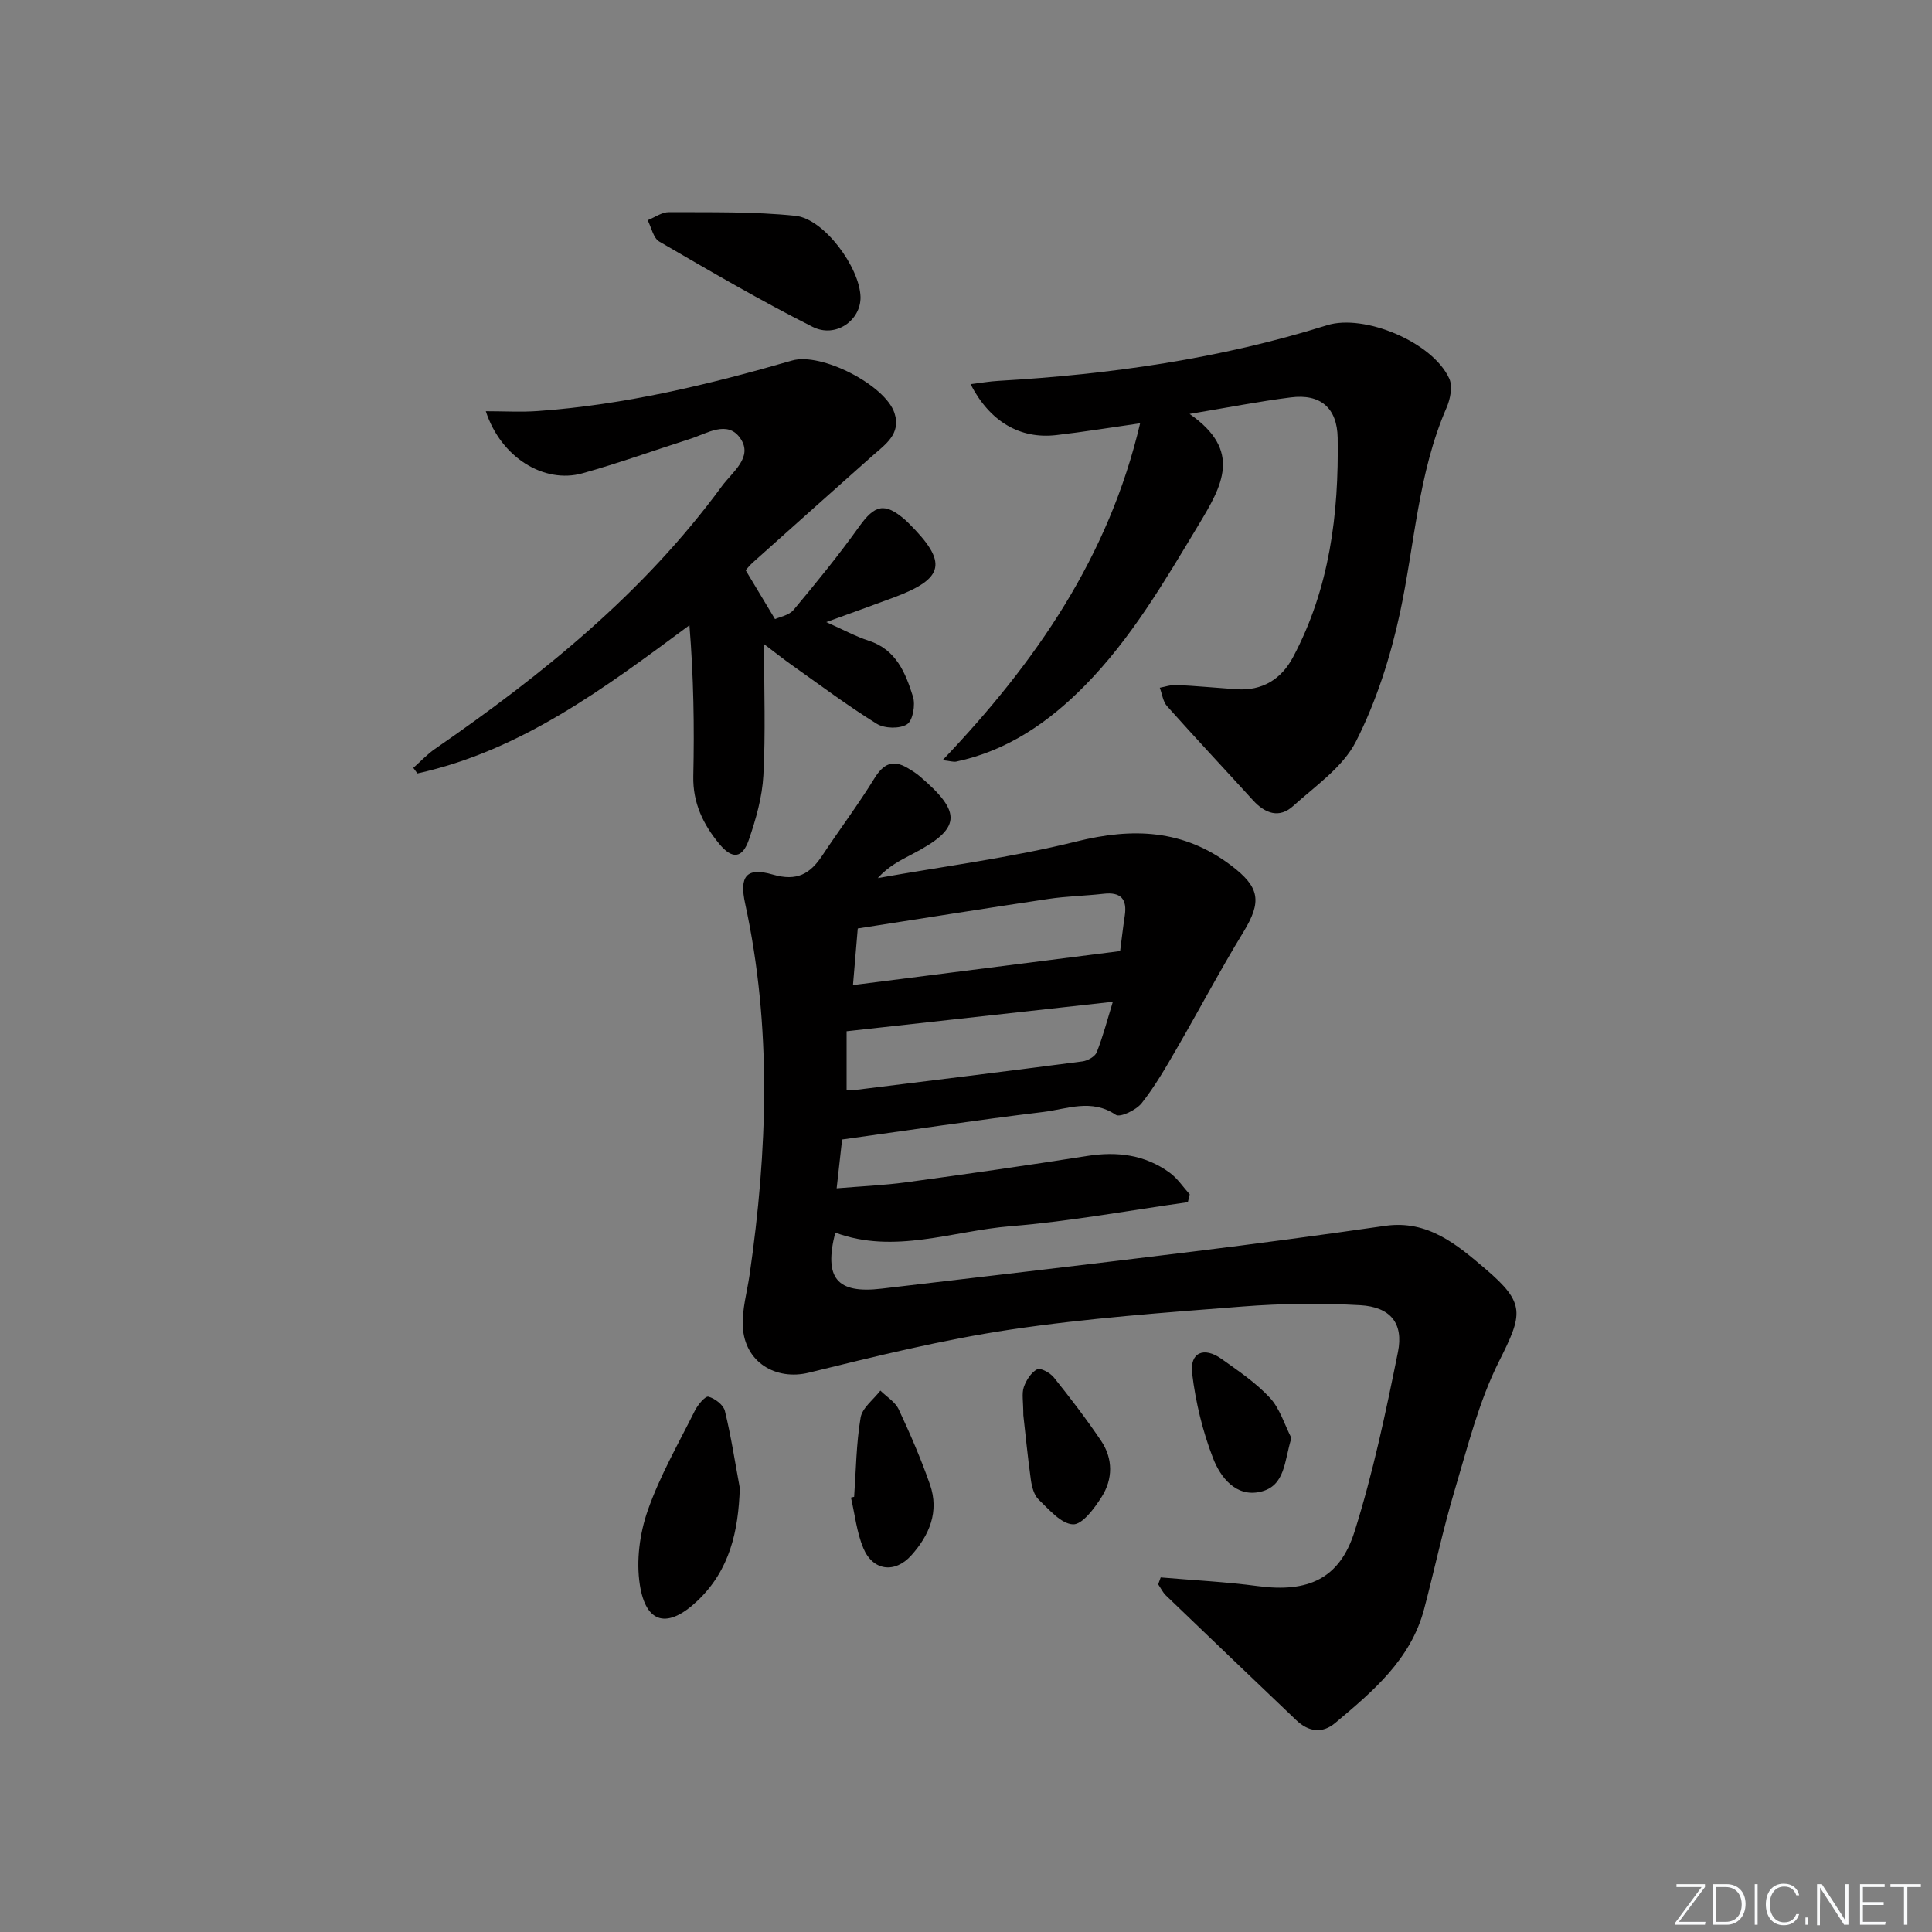 <svg enable-background="new 0 0 400 400" viewBox="0 0 400 400" xmlns="http://www.w3.org/2000/svg"><rect x="0" y="0" width="400" height="400" fill="#808080" stroke="none"/><g fill="#fafbfc"><path d="m346.9 398 5.4-7.3h-5.2v-.6h5.9v.6l-5.4 7.2h5.5l-.1.6h-6.2v-.5z"/><path d="m354.7 390.1h2.8c2.3 0 3.9 1.6 3.9 4.1s-1.6 4.3-3.9 4.3h-2.8zm.6 7.8h2c2.2 0 3.3-1.6 3.3-3.6 0-1.8-1-3.6-3.3-3.6h-2z"/><path d="m363.9 390.1v8.4h-.6v-8.4z"/><path d="m372.5 396.3c-.4 1.3-1.4 2.3-3.2 2.3-2.4 0-3.7-1.9-3.7-4.3 0-2.3 1.2-4.3 3.7-4.3 1.8 0 2.9 1 3.2 2.4h-.6c-.4-1.1-1.1-1.8-2.5-1.8-2.1 0-3 1.9-3 3.7s.9 3.7 3 3.7c1.4 0 2.1-.7 2.5-1.7z"/><path d="m373.8 398.5v-1.5h.6v1.5z"/><path d="m376.2 398.5v-8.4h1c1.3 2 4.4 6.7 4.9 7.6-.1-1.2-.1-2.4-.1-3.8v-3.8h.7v8.4h-.9c-1.2-1.9-4.4-6.8-5-7.7.1 1.1 0 2.3 0 3.9v3.9h-.6z"/><path d="m390 394.4h-4.3v3.5h4.7l-.1.6h-5.2v-8.4h5.1v.6h-4.5v3.1h4.3z"/><path d="m394.2 390.7h-2.8v-.6h6.3v.6h-2.8v7.8h-.7z"/></g><path d="m240.31 326.59c6.72.58 13.47.91 20.15 1.8 10.28 1.36 16.87-1.44 19.98-11.28 3.83-12.13 6.47-24.68 8.99-37.18 1.21-5.98-1.58-9.35-7.82-9.7-8.09-.46-16.27-.36-24.35.27-16.06 1.25-32.17 2.41-48.08 4.78-14.04 2.1-27.91 5.53-41.73 8.92-6.77 1.66-13.27-2.11-13.66-9.52-.18-3.56.89-7.2 1.41-10.79 3.71-25.66 4.62-51.29-.93-76.83-1.21-5.56.18-7.6 5.73-5.99 5.01 1.45 7.73-.14 10.25-3.95 3.54-5.35 7.42-10.5 10.78-15.96 1.87-3.03 3.81-3.98 6.9-2.14.85.51 1.72 1.03 2.47 1.68 8.93 7.6 8.61 10.87-1.53 16.14-2.47 1.28-4.95 2.53-7.14 4.96 13.71-2.45 27.6-4.22 41.09-7.57 11.73-2.92 22.2-2.52 32.06 4.95 5.96 4.51 6.42 7.46 2.54 13.81-4.83 7.91-9.16 16.12-13.81 24.14-2.24 3.87-4.49 7.79-7.25 11.28-1.13 1.42-4.45 3.01-5.35 2.4-5.03-3.41-10.08-1.19-15-.59-13.83 1.68-27.62 3.75-41.66 5.7-.35 3.11-.69 6.21-1.13 10.11 5.01-.42 9.74-.62 14.42-1.25 12.5-1.7 24.99-3.49 37.45-5.45 6.21-.98 11.97-.26 17.09 3.47 1.61 1.17 2.78 2.97 4.14 4.48-.13.54-.26 1.08-.39 1.62-12.22 1.71-24.4 3.98-36.68 4.97-12.07.97-24.06 5.87-36.32 1.33-2.38 9.42.32 12.69 9.59 11.6 21.45-2.52 42.9-5.02 64.33-7.66 13.33-1.64 26.64-3.43 39.93-5.34 8.85-1.27 14.89 3.9 20.81 8.95 8.32 7.1 7.68 9.32 2.77 19.1-4.19 8.34-6.49 17.67-9.19 26.7-2.42 8.1-4.16 16.4-6.32 24.58-2.76 10.47-10.62 17.05-18.42 23.6-2.7 2.27-5.56 1.8-8.07-.6-9-8.59-18-17.18-26.96-25.8-.66-.64-1.08-1.54-1.61-2.31.19-.49.36-.96.52-1.43zm-8.4-129.68c.28-2.13.57-4.72.96-7.31.53-3.48-.84-4.96-4.39-4.55-3.79.43-7.63.5-11.39 1.06-13.23 1.97-26.43 4.09-39.5 6.12-.34 3.99-.62 7.38-.99 11.72 18.38-2.33 36.36-4.63 55.31-7.04zm-56.63 28.74c.99 0 1.49.05 1.98-.01 15.62-1.93 31.24-3.85 46.85-5.89 1.08-.14 2.61-1 2.96-1.9 1.31-3.31 2.21-6.79 3.33-10.44-18.69 2.07-36.72 4.06-55.12 6.1z" fill="#010000"/><path d="m246.29 85.7c10.97 7.63 6.75 14.85 1.84 23-7.05 11.7-13.9 23.47-23.54 33.26-7.44 7.55-15.99 13.47-26.62 15.72-.55.12-1.17-.11-2.81-.3 19.29-20.25 34.4-42.11 40.89-69.74-6.06.86-11.69 1.79-17.35 2.44-7.52.87-13.77-2.78-17.76-10.54 2.1-.26 3.96-.59 5.82-.69 23.08-1.33 45.85-4.57 67.98-11.51 7.68-2.41 21.87 3.46 25.32 11.05.73 1.61.21 4.24-.57 6.03-5.91 13.59-6.59 28.3-9.65 42.51-1.97 9.12-4.89 18.3-9.1 26.58-2.7 5.31-8.38 9.19-13.02 13.38-2.88 2.61-5.81 1.53-8.29-1.19-5.92-6.5-11.94-12.92-17.8-19.49-.86-.96-1.02-2.53-1.51-3.82 1.15-.21 2.31-.64 3.44-.58 4.15.21 8.28.6 12.43.89 5.32.37 9.28-2.05 11.73-6.66 7.56-14.23 9.48-29.6 9.23-45.38-.1-6.2-3.56-9.18-9.72-8.38-6.52.82-12.98 2.09-20.94 3.42z" fill="#010000"/><path d="m154.38 118.06c2 3.33 3.81 6.34 6.08 10.12.95-.45 2.89-.77 3.85-1.92 4.67-5.59 9.29-11.25 13.53-17.18 3.27-4.58 5.3-5.14 9.57-1.45.25.22.48.46.72.69 8.13 8.09 7.48 11.43-3.03 15.36-4.32 1.62-8.67 3.16-14.03 5.12 3.56 1.58 6.09 2.98 8.79 3.85 5.7 1.84 7.62 6.68 9.16 11.57.54 1.71-.02 4.97-1.23 5.74-1.5.97-4.67.89-6.27-.11-6.06-3.76-11.79-8.06-17.63-12.19-1.6-1.13-3.14-2.36-5.7-4.3 0 9.73.33 18.46-.14 27.16-.24 4.5-1.53 9.05-3.01 13.35-1.34 3.89-3.45 4.07-6.08.9-3.36-4.05-5.54-8.51-5.42-14.08.23-10.27.07-20.54-.8-31.24-17.68 13.1-34.85 25.95-56.32 30.68-.28-.38-.56-.77-.85-1.15 1.49-1.32 2.87-2.81 4.49-3.93 22.3-15.39 43.21-32.31 59.39-54.38 2.17-2.96 6.5-5.98 3.86-9.87-2.67-3.94-6.96-1.03-10.49.09-7.42 2.36-14.76 5.02-22.25 7.11-7.92 2.2-16.87-3.27-19.99-12.86 3.89 0 7.36.21 10.79-.04 17.97-1.28 35.37-5.47 52.63-10.46 6.03-1.74 19.28 5.08 21.19 10.87 1.44 4.38-1.98 6.56-4.7 8.98-8.2 7.28-16.38 14.59-24.56 21.91-.73.64-1.33 1.42-1.55 1.66z" fill="#010000"/><path d="m178.16 61.47c.11 4.82-5.12 8.62-9.92 6.2-10.8-5.44-21.26-11.57-31.73-17.65-1.25-.72-1.64-2.92-2.42-4.43 1.47-.58 2.94-1.68 4.41-1.67 8.73.05 17.52-.14 26.18.76 5.95.6 13.33 10.72 13.48 16.79z" fill="#010000"/><path d="m153.17 308.09c-.3 8.95-2.07 16.97-8.76 23.33-6.11 5.8-10.67 4.87-11.94-3.32-.77-4.95-.04-10.58 1.63-15.35 2.5-7.16 6.36-13.86 9.77-20.69.6-1.21 2.15-3.06 2.8-2.89 1.34.36 3.11 1.7 3.41 2.95 1.29 5.27 2.1 10.64 3.09 15.97z" fill="#010000"/><path d="m176.84 309.9c.39-5.47.43-11 1.34-16.39.34-2.04 2.67-3.74 4.09-5.6 1.3 1.28 3.07 2.34 3.8 3.89 2.38 5.08 4.62 10.26 6.47 15.55 1.96 5.6-.11 10.49-3.87 14.68-3.4 3.79-7.96 3.21-9.93-1.51-1.37-3.27-1.74-6.96-2.56-10.46.22-.05.44-.1.66-.16z" fill="#010000"/><path d="m211.87 293c0-2.86-.36-4.48.1-5.81.49-1.42 1.51-3.03 2.76-3.69.7-.37 2.71.74 3.47 1.7 3.4 4.25 6.72 8.58 9.76 13.09 2.51 3.72 2.47 7.94.11 11.65-1.48 2.34-3.99 5.74-5.92 5.66-2.45-.1-4.95-3.06-7.1-5.12-.97-.93-1.42-2.66-1.62-4.09-.68-4.89-1.15-9.82-1.56-13.39z" fill="#010000"/><path d="m267.37 297.73c-1.5 4.77-1.22 9.94-6.44 11.13-5.03 1.15-8.24-2.99-9.76-6.9-2.17-5.6-3.63-11.63-4.35-17.6-.53-4.35 2.44-5.61 6.07-3.02 3.5 2.49 7.14 4.95 10.03 8.06 2.07 2.23 3.01 5.51 4.45 8.33z" fill="#010000"/></svg>